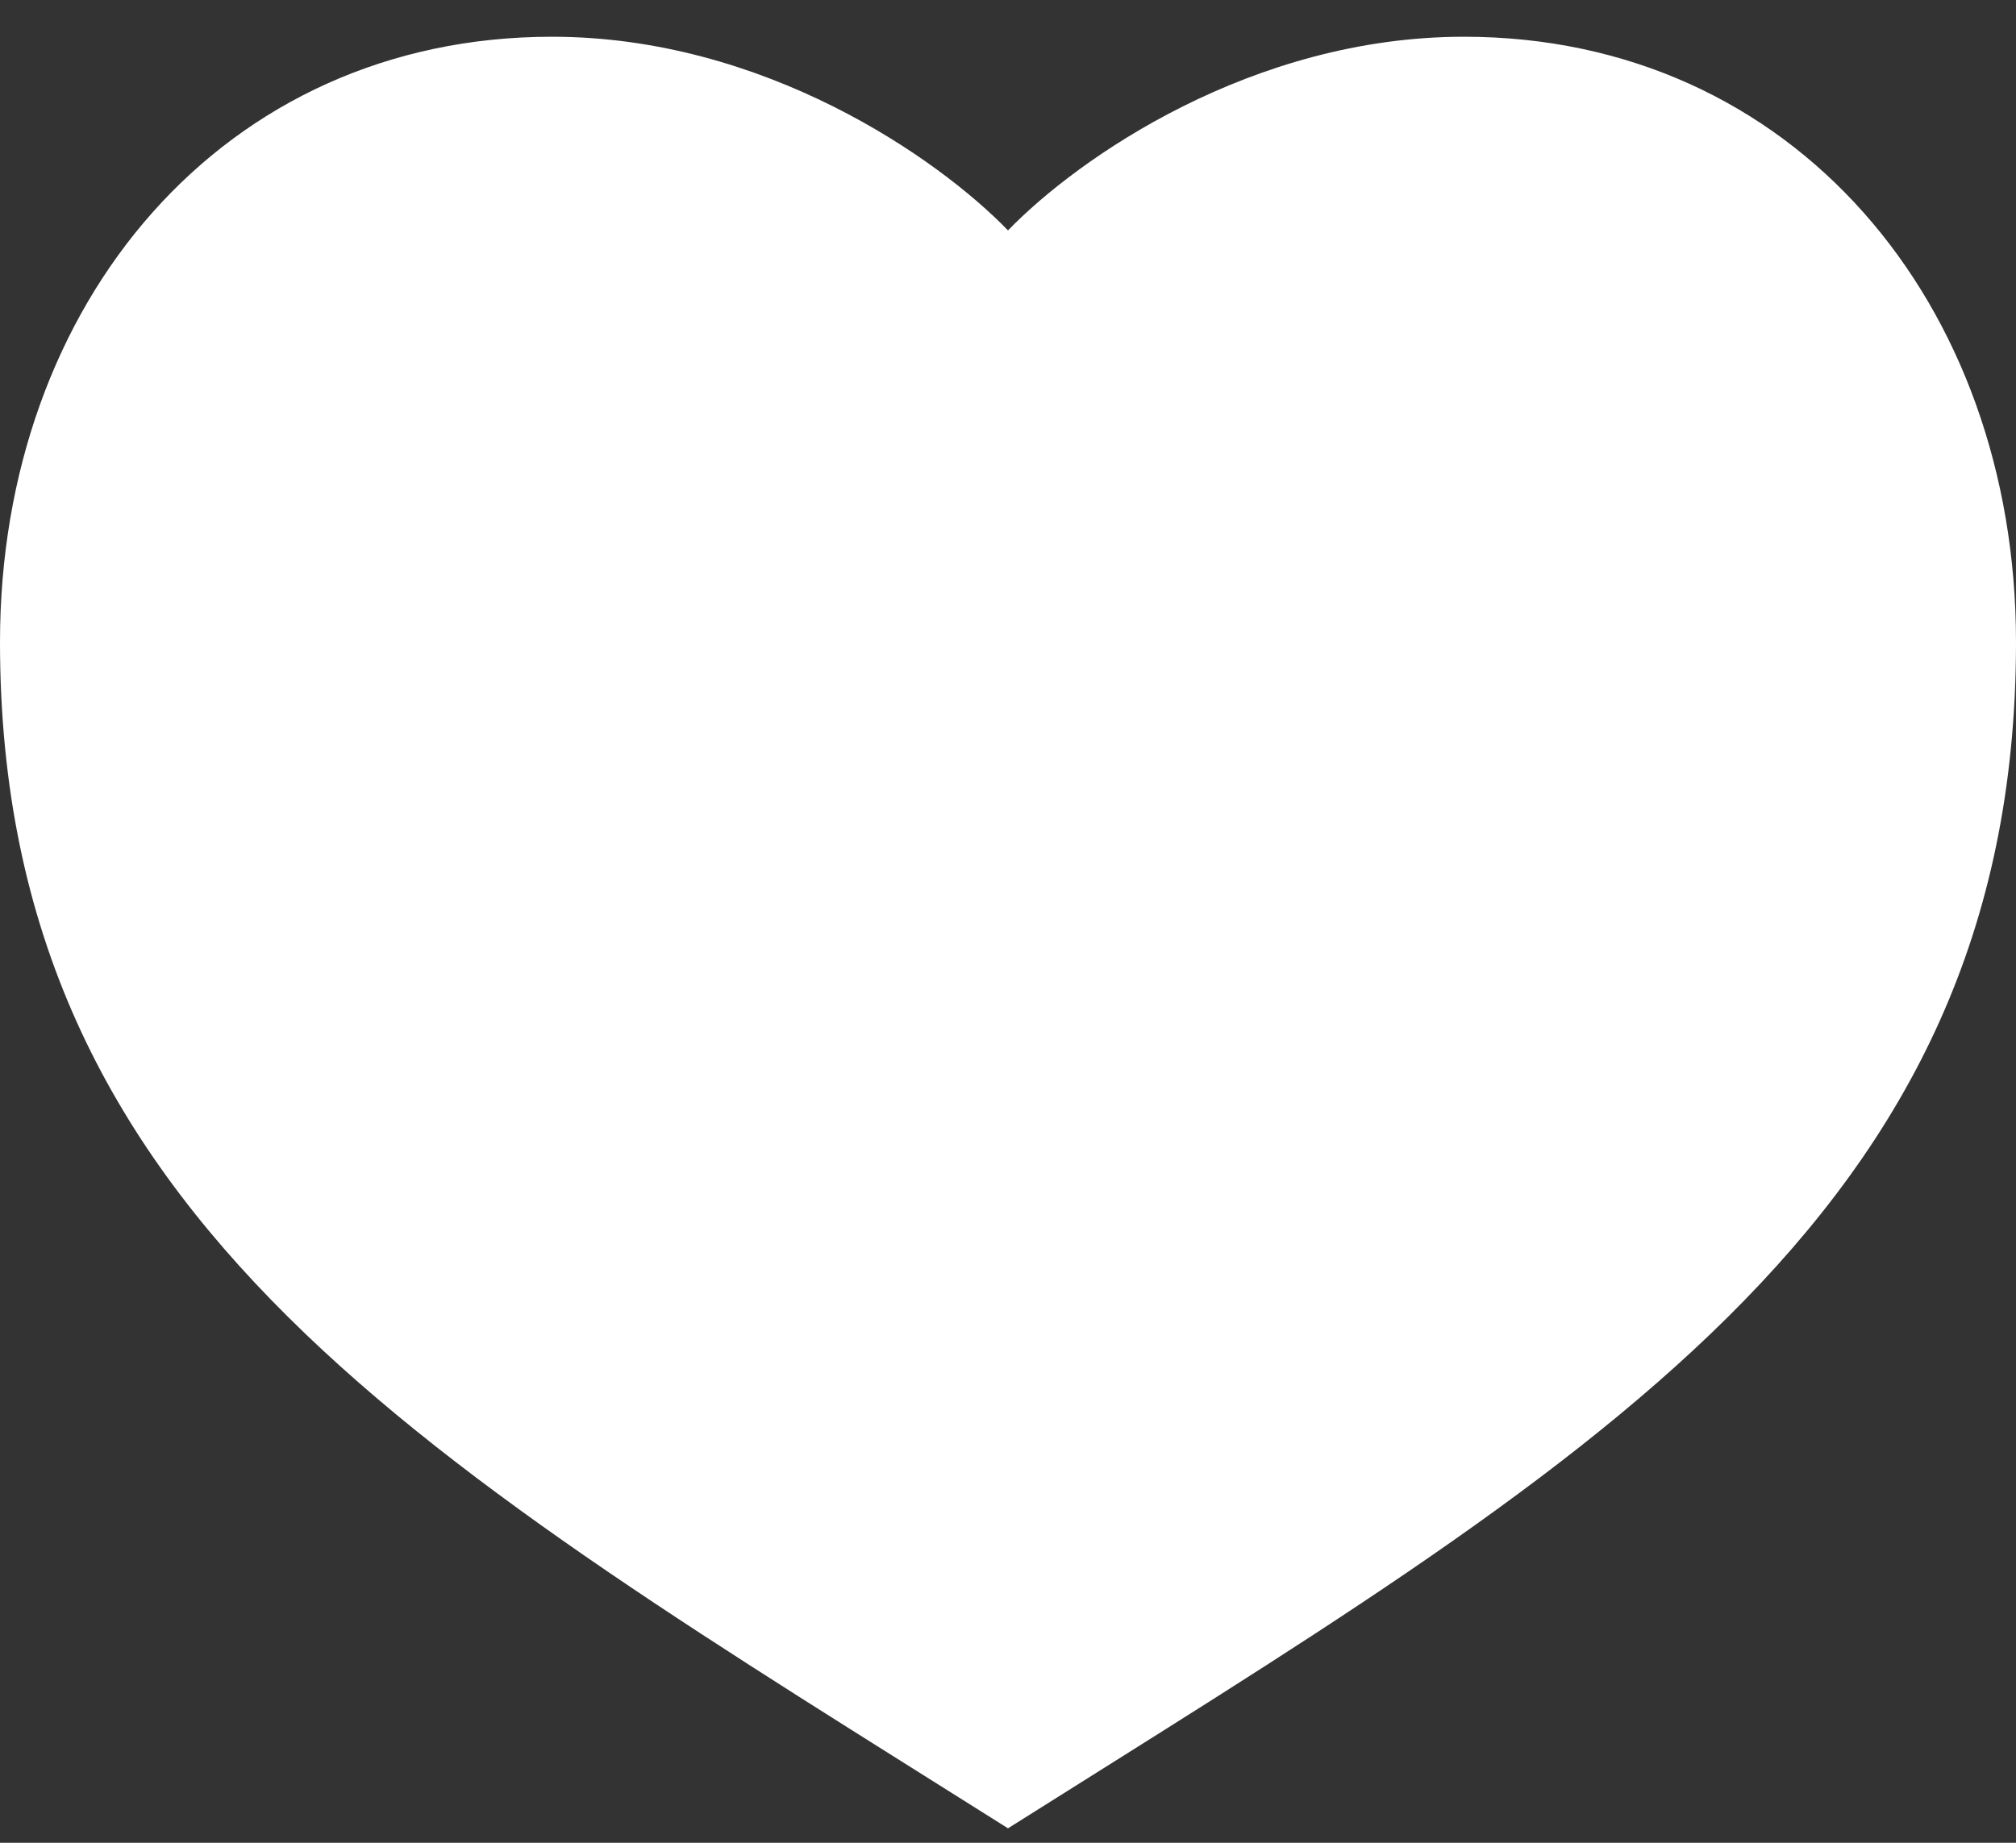 <?xml version="1.0" encoding="UTF-8"?>
<svg width="35px" height="32px" viewBox="0 0 35 32" version="1.1" xmlns="http://www.w3.org/2000/svg" xmlns:xlink="http://www.w3.org/1999/xlink">
    <rect x="0" y="0" width="35" height="32" fill="#333333" stroke="none"/>
    <!-- Generator: Sketch 43.2 (39069) - http://www.bohemiancoding.com/sketch -->
    <title>heart_icon</title>
    <desc>Created with Sketch.</desc>
    <defs></defs>
    <g id="Page-1" stroke="none" stroke-width="1" fill="none" fill-rule="evenodd">
        <g id="Artboard" transform="translate(-27, -442)" fill-rule="nonzero" fill="#FFFFFF">
            <g id="Navigation">
                <g id="heart_icon" transform="translate(27, 442)">
                    <g id="Group" transform="translate(0, 0.638)">
                        <path d="M9.583,0 C3.874,0 0,4.625 0,10.511 C0,20.601 7.5,24.805 17.5,31.111 C27.5,24.805 35,20.601 35,10.511 C35,4.625 31.126,7.36859133e-14 25.417,7.36859133e-14 C21.742,7.36859133e-14 18.721,2.102 17.5,3.363 C16.279,2.102 13.258,7.36859133e-14 9.583,7.36859133e-14 L9.583,0 Z" id="Shape"></path>
                    </g>
                </g>
            </g>
        </g>
    </g>
</svg>